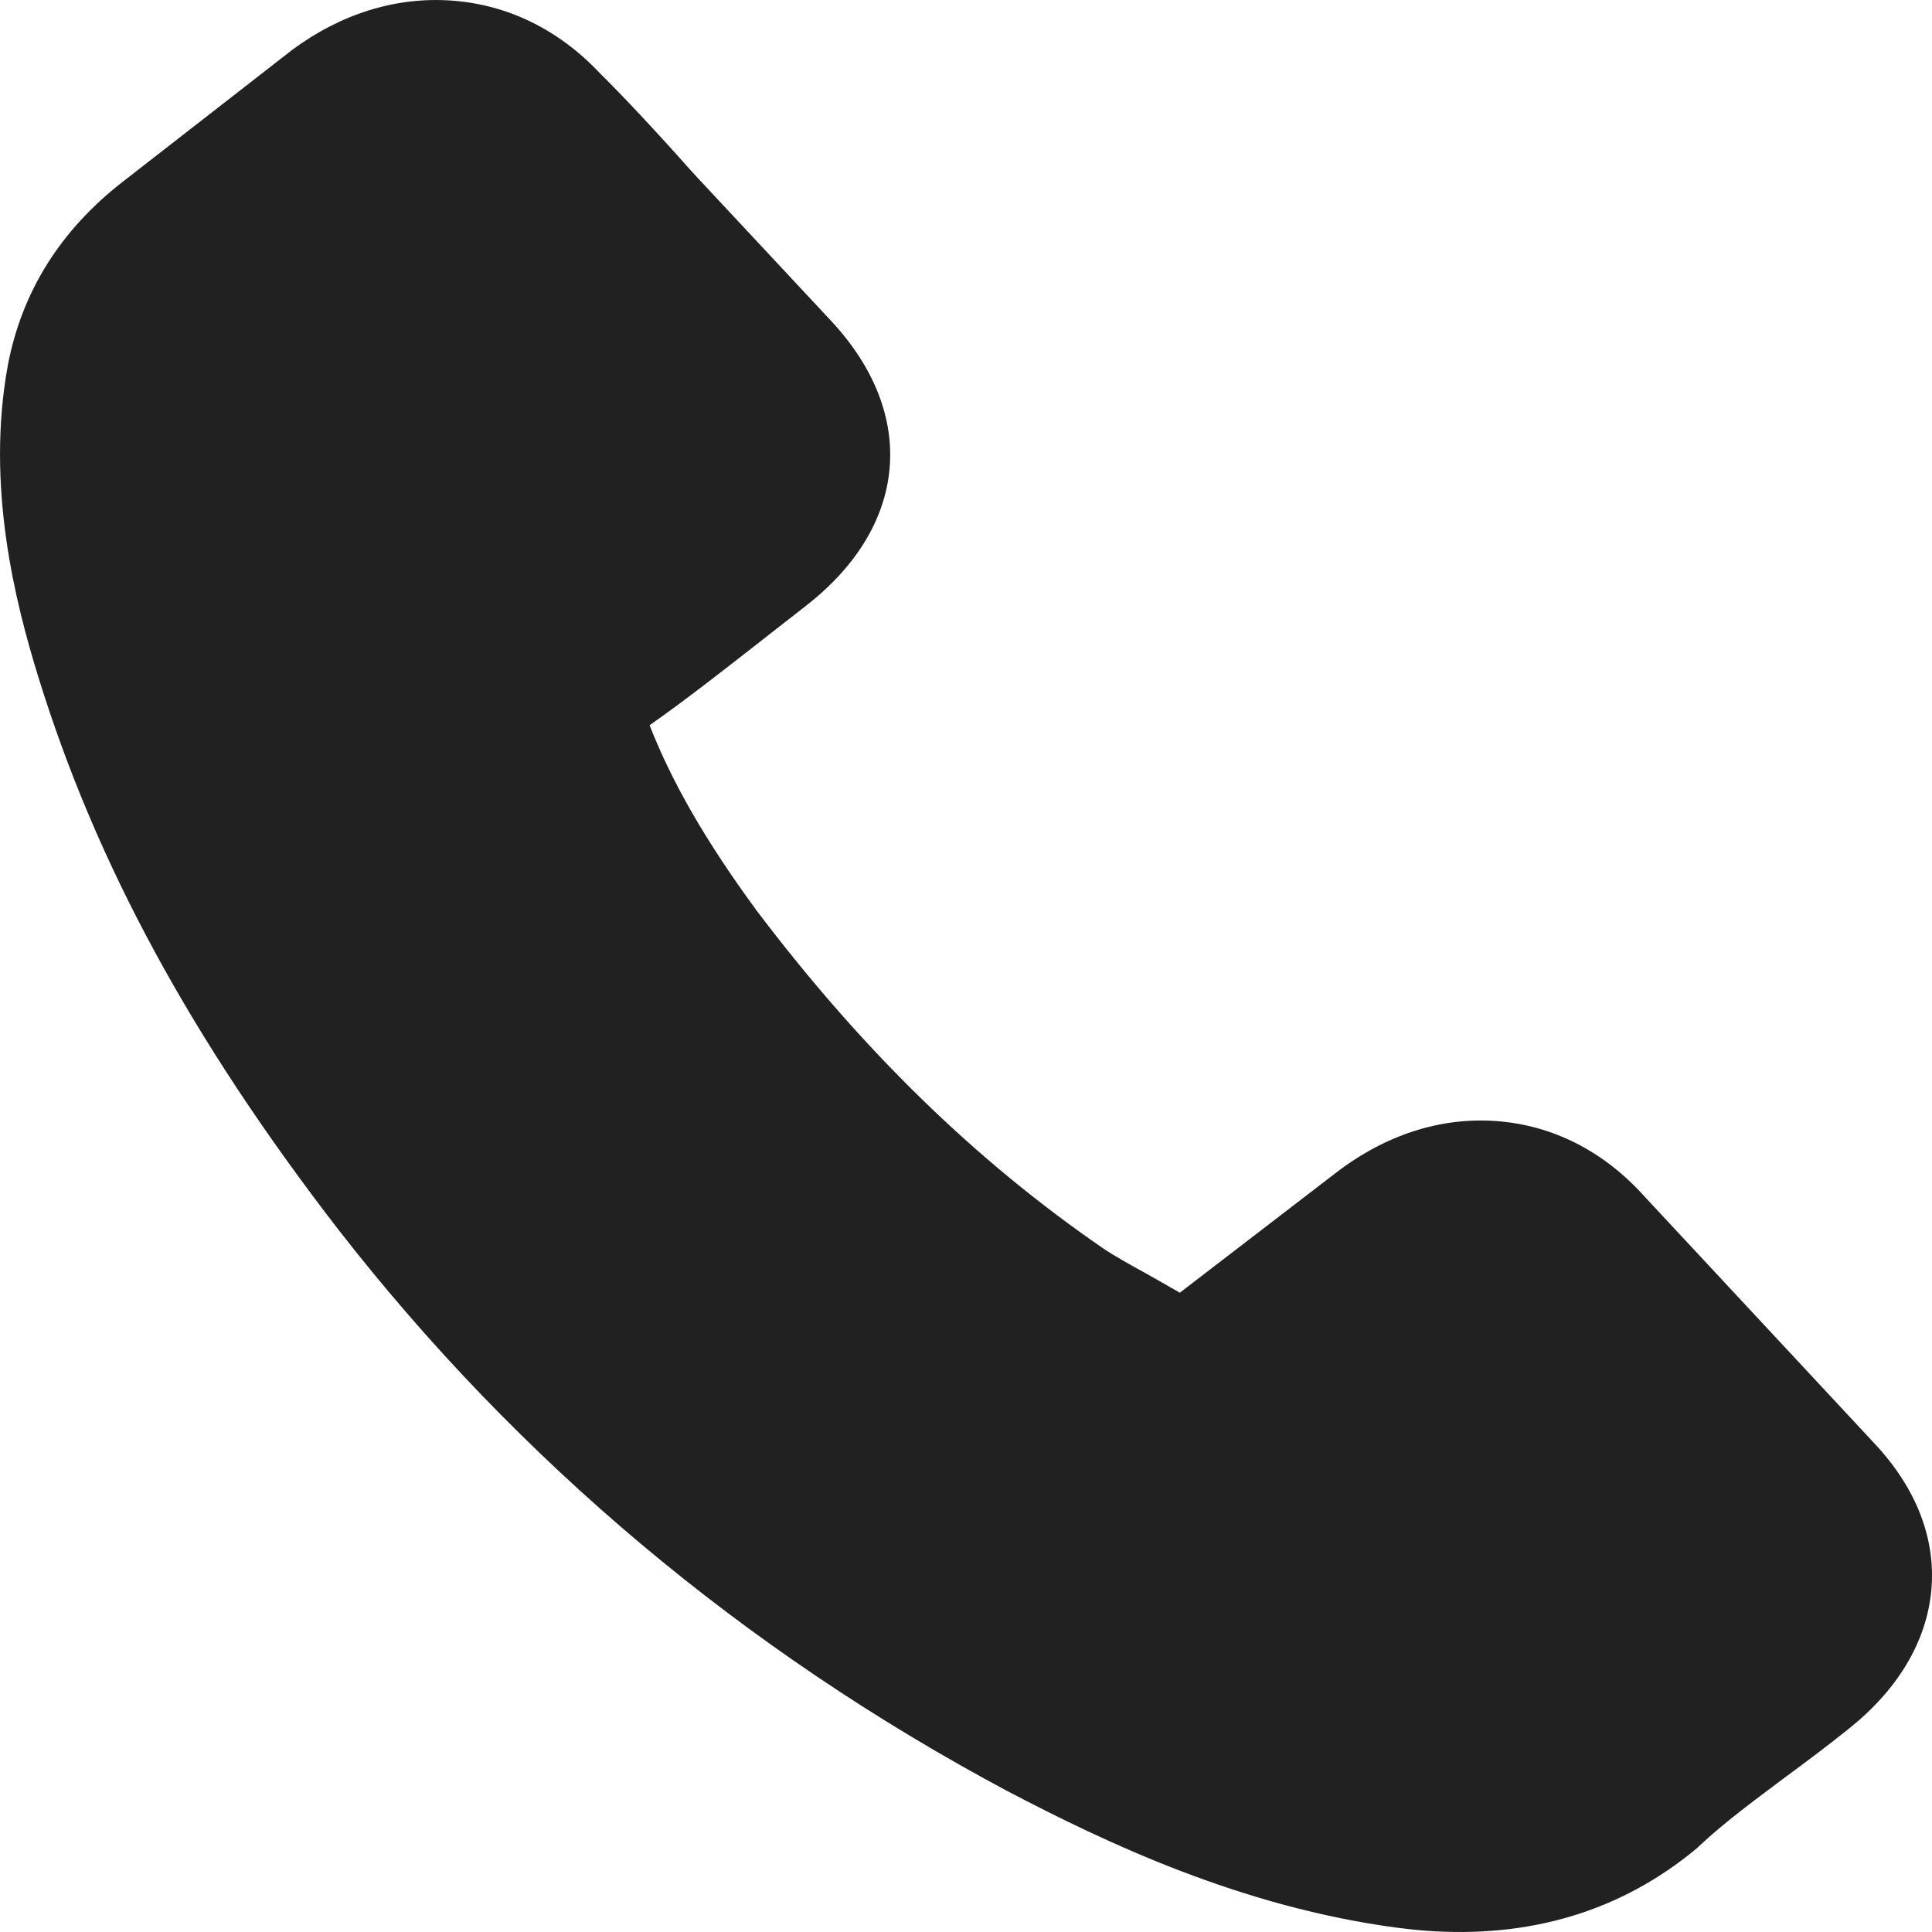 <svg width="18" height="18" viewBox="0 0 18 18" fill="none" xmlns="http://www.w3.org/2000/svg">
<path d="M13.944 10.445C14.47 10.484 14.947 10.729 15.323 11.149L17.46 13.444C17.853 13.861 18.037 14.336 17.994 14.813C17.951 15.287 17.689 15.733 17.234 16.099C17.036 16.258 16.834 16.41 16.638 16.554C16.35 16.77 16.076 16.97 15.833 17.197C15.829 17.204 15.82 17.207 15.815 17.215C15.113 17.802 14.262 18.061 13.283 17.988C13.198 17.982 13.105 17.971 13.016 17.96C11.57 17.768 10.313 17.174 9.376 16.682C6.925 15.372 4.834 13.615 3.158 11.463C1.778 9.677 0.893 8.041 0.357 6.307C0.139 5.601 -0.131 4.526 0.072 3.409C0.202 2.717 0.566 2.139 1.153 1.686L2.713 0.472L2.722 0.465C3.179 0.126 3.697 -0.033 4.214 0.006C4.732 0.044 5.206 0.277 5.584 0.677C5.838 0.929 6.083 1.195 6.316 1.453C6.432 1.586 6.557 1.719 6.678 1.848L7.74 2.986C8.558 3.861 8.463 4.908 7.5 5.651C7.372 5.75 7.243 5.853 7.115 5.952C6.775 6.217 6.426 6.494 6.052 6.757C6.264 7.296 6.574 7.835 7.049 8.483C8.033 9.785 9.089 10.813 10.278 11.631C10.395 11.709 10.533 11.785 10.68 11.866C10.781 11.924 10.887 11.982 10.992 12.044L12.441 10.931C12.904 10.573 13.423 10.406 13.944 10.445Z" fill="black" fill-opacity="0.87"/>
</svg>
